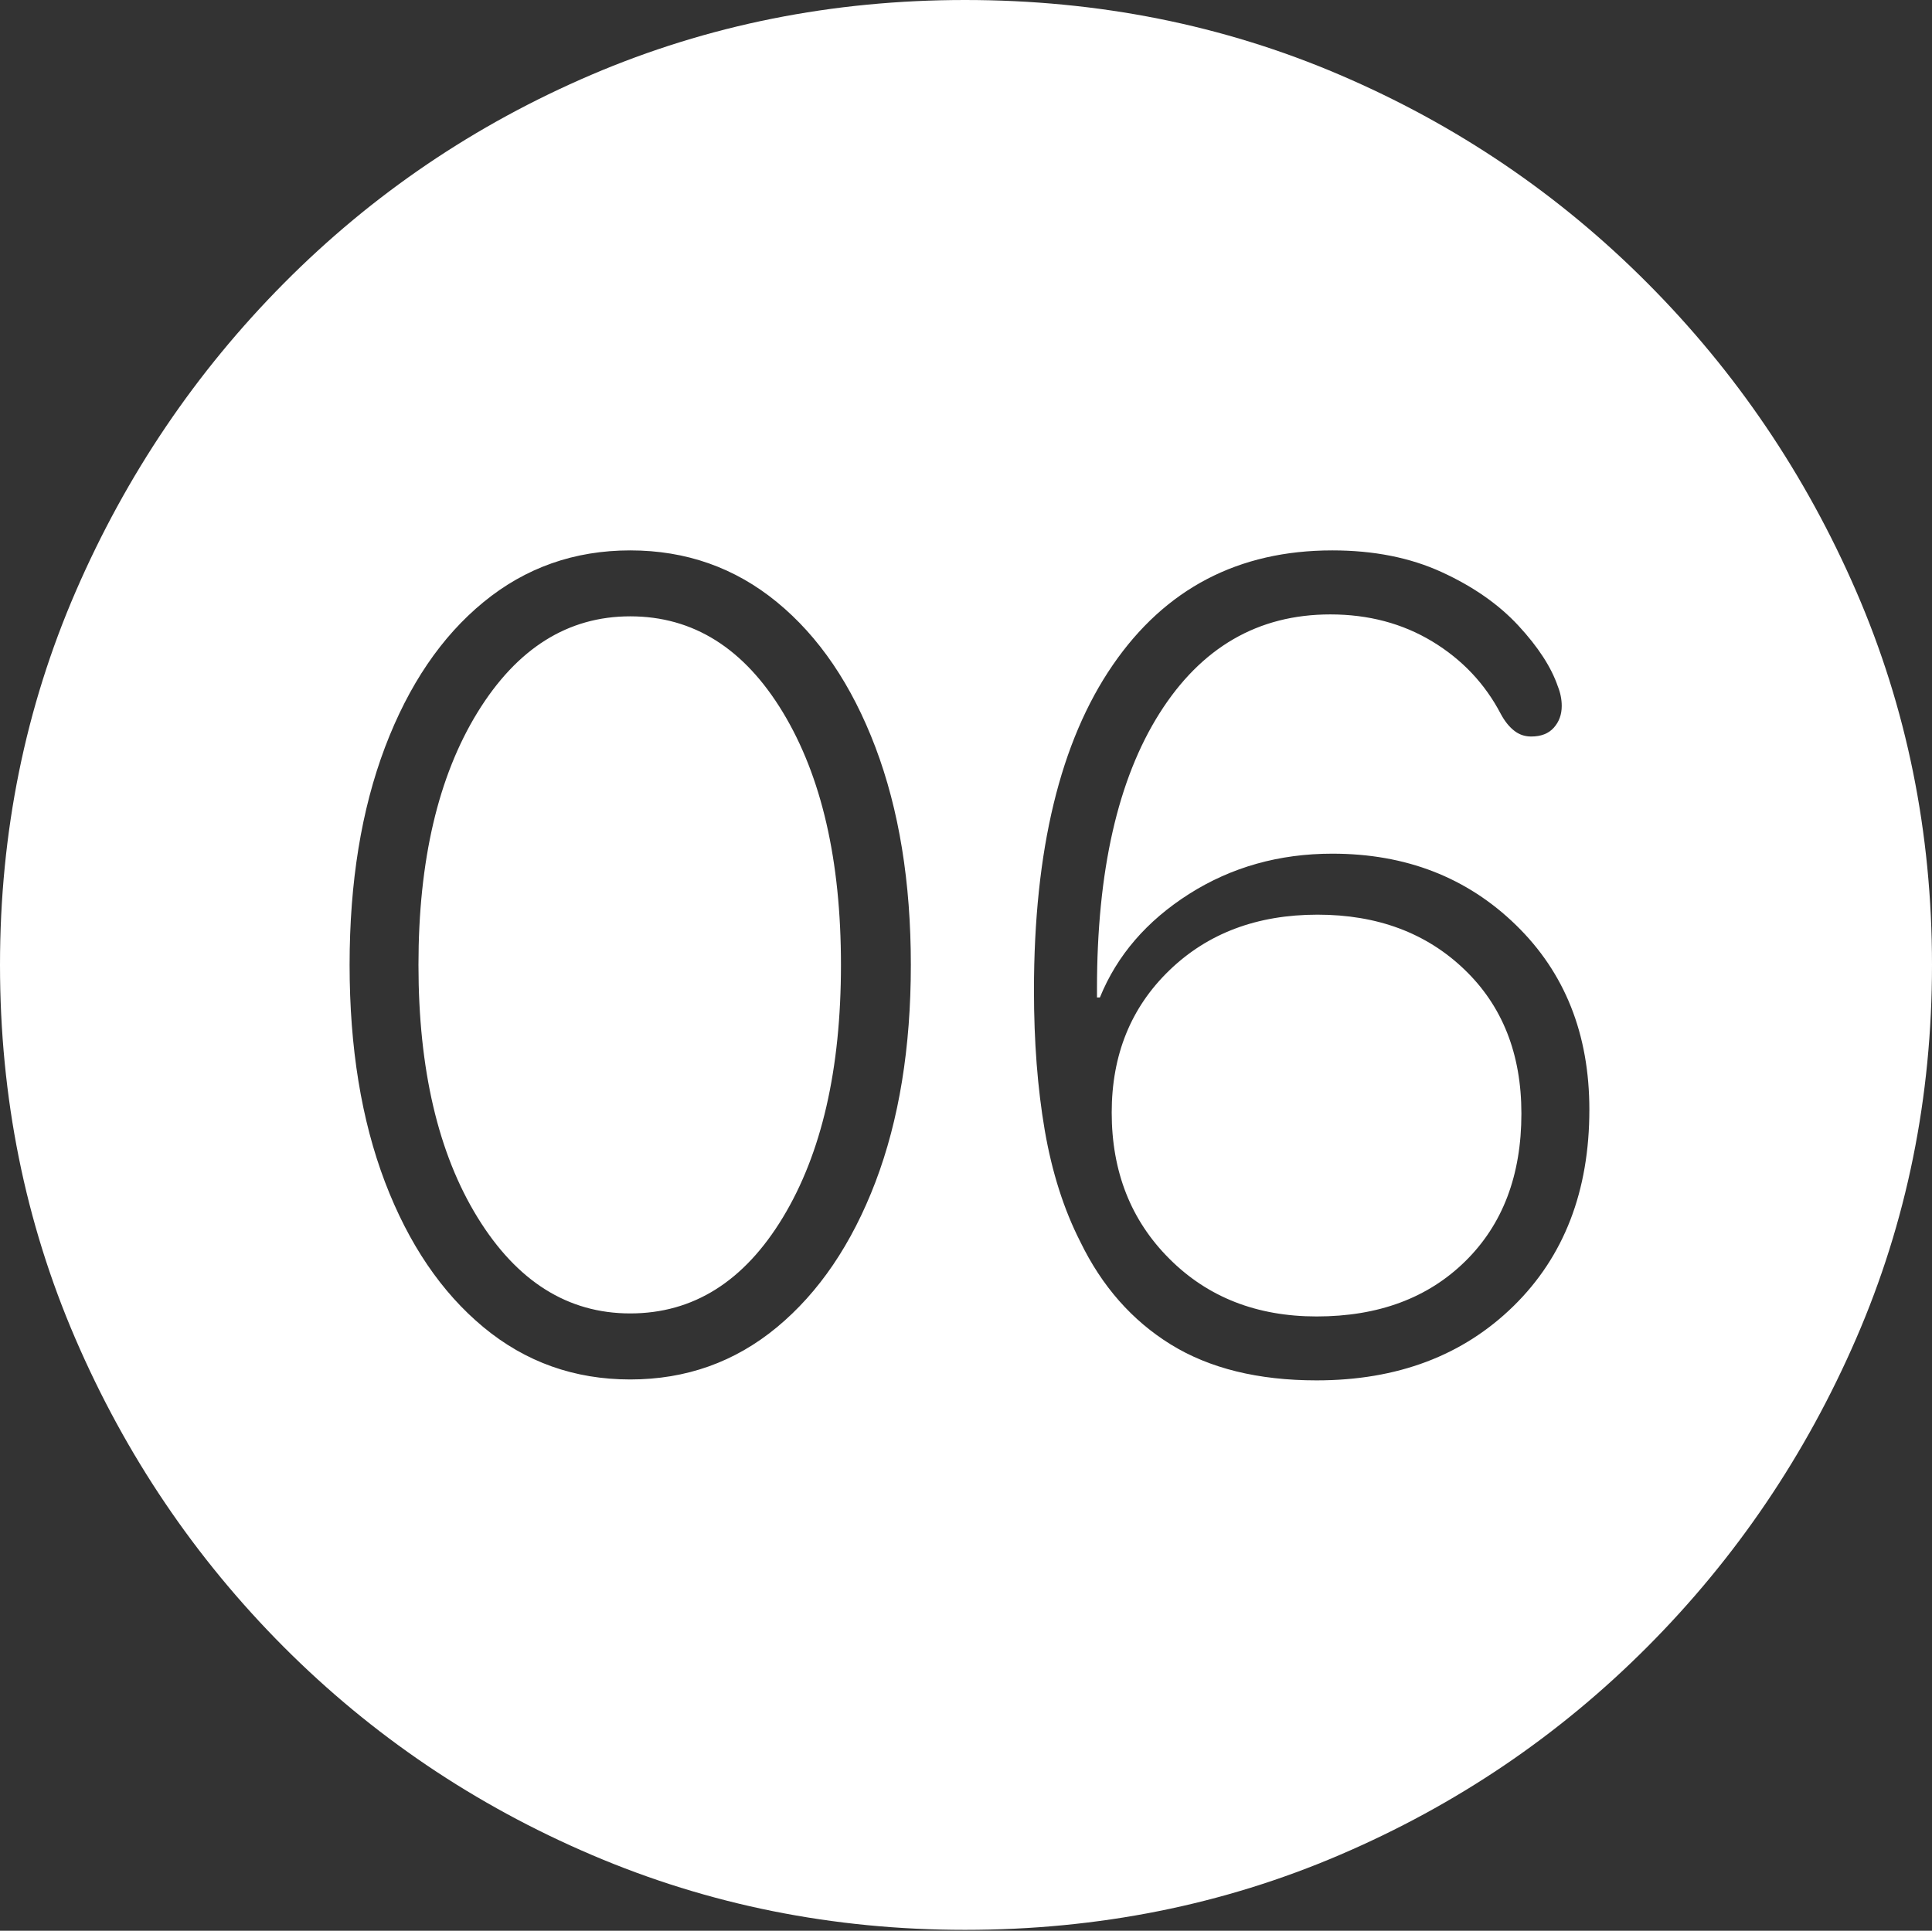 <?xml version="1.0" encoding="UTF-8"?>
<!--Generator: Apple Native CoreSVG 175-->
<!DOCTYPE svg
PUBLIC "-//W3C//DTD SVG 1.1//EN"
       "http://www.w3.org/Graphics/SVG/1.1/DTD/svg11.dtd">
<svg version="1.1" xmlns="http://www.w3.org/2000/svg" xmlns:xlink="http://www.w3.org/1999/xlink" width="19.16" height="19.15">
 <rect width="100%" height="100%" fill="#333333" stroke="none"/>
 <g>
  <rect height="19.15" opacity="0" width="19.16" x="0" y="0"/>
  <path d="M9.57 19.141Q11.553 19.141 13.286 18.398Q15.02 17.656 16.338 16.333Q17.656 15.01 18.408 13.276Q19.16 11.543 19.16 9.57Q19.16 7.598 18.408 5.864Q17.656 4.131 16.338 2.808Q15.02 1.484 13.286 0.742Q11.553 0 9.57 0Q7.598 0 5.864 0.742Q4.131 1.484 2.817 2.808Q1.504 4.131 0.752 5.864Q0 7.598 0 9.57Q0 11.543 0.747 13.276Q1.494 15.01 2.812 16.333Q4.131 17.656 5.869 18.398Q7.607 19.141 9.57 19.141ZM6.25 13.682Q5.42 13.682 4.795 13.164Q4.17 12.646 3.818 11.724Q3.467 10.801 3.467 9.57Q3.467 8.34 3.818 7.412Q4.17 6.484 4.795 5.972Q5.42 5.459 6.25 5.459Q7.08 5.459 7.705 5.972Q8.33 6.484 8.682 7.412Q9.033 8.34 9.033 9.57Q9.033 10.801 8.682 11.724Q8.33 12.646 7.705 13.164Q7.08 13.682 6.25 13.682ZM6.25 13.027Q7.188 13.027 7.764 12.075Q8.34 11.123 8.34 9.57Q8.34 8.018 7.764 7.065Q7.188 6.113 6.25 6.113Q5.322 6.113 4.736 7.065Q4.15 8.018 4.15 9.57Q4.15 11.123 4.736 12.075Q5.322 13.027 6.25 13.027ZM13.057 13.691Q12.188 13.691 11.611 13.335Q11.035 12.979 10.713 12.315Q10.469 11.836 10.361 11.211Q10.254 10.586 10.254 9.824Q10.254 7.734 11.035 6.597Q11.816 5.459 13.213 5.459Q13.828 5.459 14.297 5.674Q14.766 5.889 15.059 6.206Q15.352 6.523 15.449 6.807Q15.488 6.904 15.488 7.002Q15.488 7.129 15.41 7.217Q15.332 7.305 15.185 7.305Q15.088 7.305 15.015 7.246Q14.941 7.188 14.883 7.08Q14.648 6.631 14.204 6.362Q13.76 6.094 13.193 6.094Q12.119 6.094 11.499 7.075Q10.879 8.057 10.879 9.805Q10.879 9.824 10.879 9.849Q10.879 9.873 10.879 9.893L10.908 9.893Q11.162 9.268 11.792 8.867Q12.422 8.467 13.213 8.467Q14.307 8.467 15.034 9.175Q15.762 9.883 15.762 11.006Q15.762 12.217 15.01 12.954Q14.258 13.691 13.057 13.691ZM13.057 13.057Q13.975 13.057 14.531 12.51Q15.088 11.963 15.088 11.045Q15.088 10.156 14.521 9.614Q13.955 9.072 13.066 9.072Q12.168 9.072 11.597 9.624Q11.025 10.176 11.025 11.035Q11.025 11.914 11.597 12.485Q12.168 13.057 13.057 13.057Z" fill="#ffffff"/>
 </g>
</svg>
